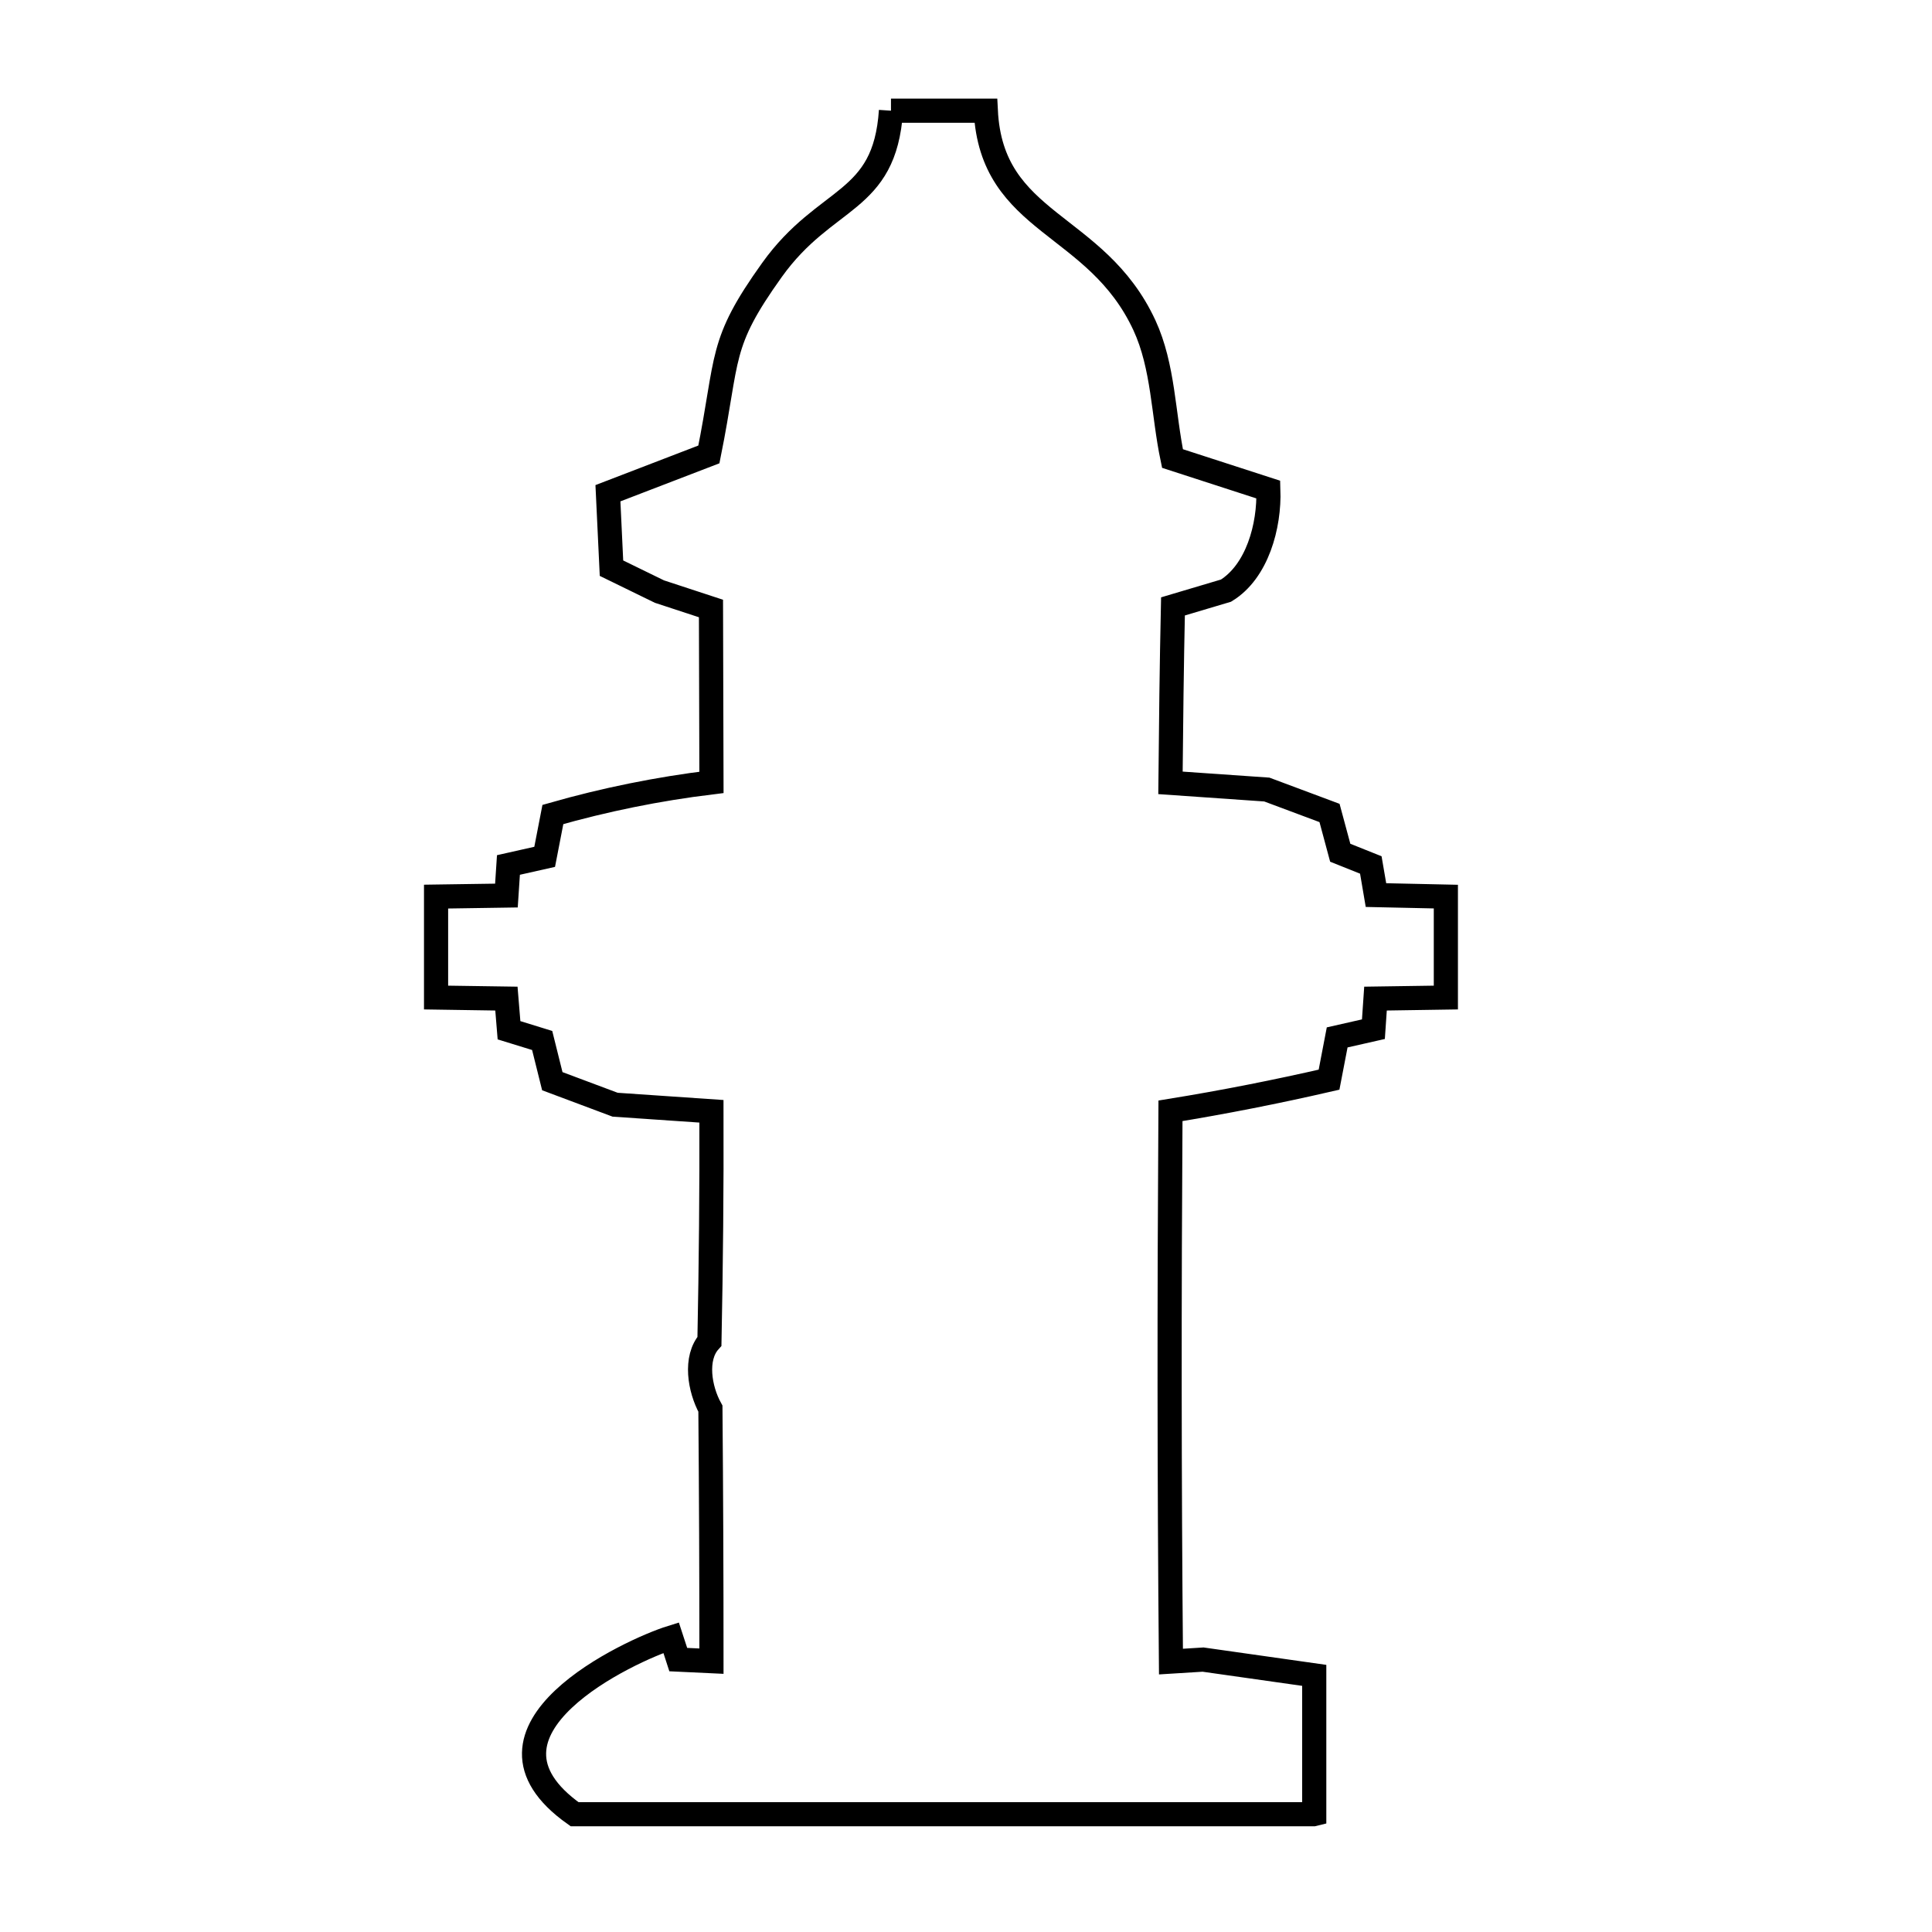 <svg xmlns="http://www.w3.org/2000/svg" viewBox="0.0 0.0 24.0 24.0" height="200px" width="200px"><path fill="none" stroke="black" stroke-width=".3" stroke-opacity="1.0"  filling="0" d="M11.068 1.375 L12.246 1.375 C12.317 2.799 13.618 2.749 14.217 4.042 C14.453 4.554 14.449 5.145 14.565 5.696 L14.565 5.696 C14.962 5.825 15.359 5.954 15.756 6.082 L15.756 6.082 C15.772 6.535 15.617 7.1 15.23 7.337 L14.571 7.533 C14.555 8.264 14.547 8.994 14.54 9.725 L14.54 9.725 C14.939 9.753 15.338 9.78 15.737 9.808 L15.737 9.808 C15.997 9.905 16.257 10.002 16.516 10.099 L16.516 10.099 C16.561 10.264 16.605 10.428 16.649 10.593 L17.029 10.745 C17.051 10.87 17.072 10.994 17.093 11.119 L17.093 11.119 C17.382 11.125 17.671 11.132 17.961 11.138 L17.961 12.392 C17.669 12.397 17.378 12.401 17.087 12.405 L17.061 12.785 C16.911 12.819 16.761 12.853 16.611 12.887 L16.611 12.887 C16.578 13.062 16.544 13.237 16.51 13.412 L16.51 13.412 C15.858 13.562 15.2 13.692 14.54 13.799 L14.54 13.799 C14.525 16.14 14.525 18.299 14.546 20.641 L14.546 20.641 C14.679 20.633 14.812 20.624 14.945 20.616 L14.945 20.616 C15.406 20.681 15.866 20.747 16.326 20.812 L16.326 20.812 C16.326 21.386 16.326 21.961 16.326 22.535 L16.326 22.535 C16.322 22.536 16.318 22.536 16.314 22.537 L11.726 22.537 L7.138 22.537 C5.664 21.495 7.844 20.496 8.337 20.343 L8.337 20.343 C8.367 20.434 8.397 20.525 8.426 20.616 L8.426 20.616 C8.563 20.622 8.701 20.628 8.838 20.635 L8.838 20.635 C8.838 19.589 8.834 18.544 8.825 17.499 L8.825 17.499 C8.69 17.255 8.626 16.87 8.813 16.662 L8.813 16.662 C8.832 15.71 8.841 14.758 8.838 13.805 L8.838 13.805 C8.439 13.778 8.04 13.75 7.641 13.723 L7.641 13.723 C7.381 13.626 7.121 13.529 6.861 13.431 L6.735 12.925 C6.597 12.882 6.46 12.84 6.323 12.798 L6.323 12.798 C6.312 12.667 6.302 12.536 6.291 12.405 L6.291 12.405 C6 12.401 5.708 12.397 5.417 12.392 L5.417 11.138 C5.708 11.134 6 11.13 6.291 11.125 L6.316 10.745 C6.466 10.711 6.616 10.678 6.766 10.644 L6.766 10.644 C6.8 10.469 6.834 10.293 6.868 10.118 L6.868 10.118 C7.512 9.934 8.173 9.8 8.838 9.719 L8.838 9.719 C8.836 8.999 8.834 8.279 8.832 7.559 L8.192 7.349 C7.993 7.252 7.795 7.155 7.596 7.058 L7.596 7.058 C7.581 6.748 7.567 6.437 7.552 6.127 L7.552 6.127 C7.97 5.966 8.388 5.806 8.806 5.645 L8.806 5.645 C9.053 4.419 8.925 4.282 9.59 3.353 C10.26 2.417 10.99 2.542 11.068 1.375 L11.068 1.375"></path></svg>